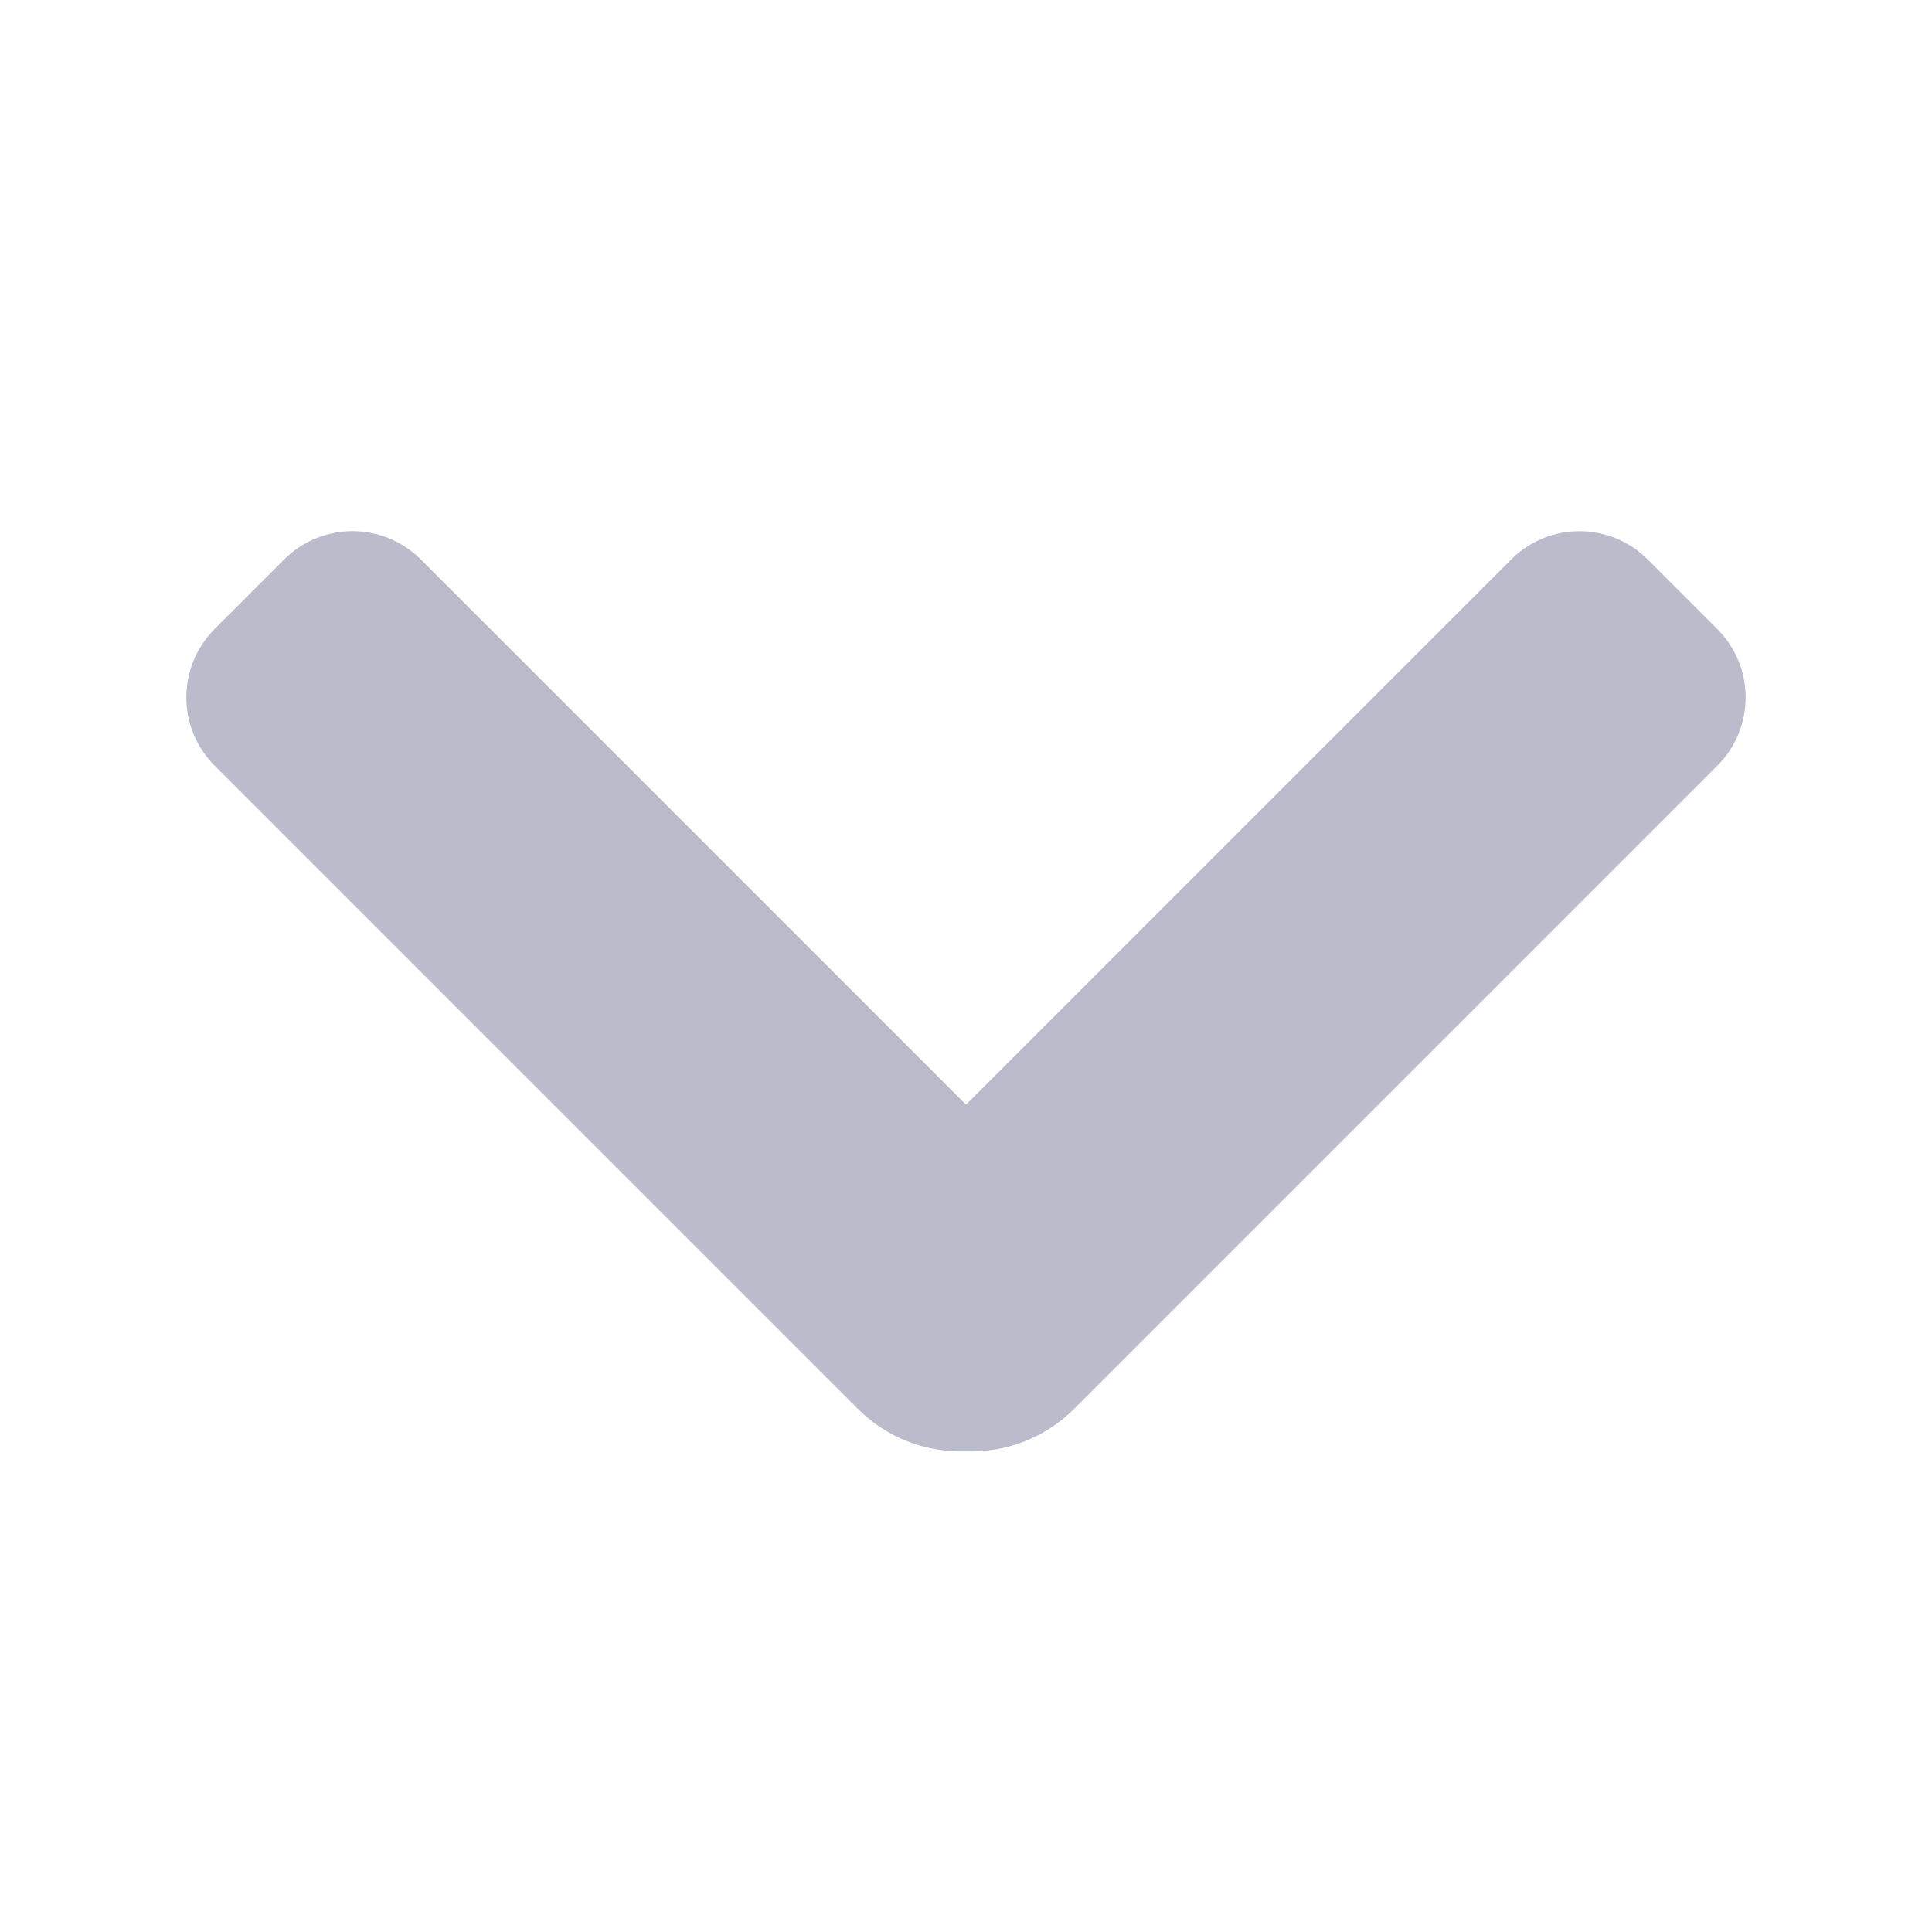 <?xml version="1.0" encoding="UTF-8"?>
<svg width="1024px" height="1024px" viewBox="0 0 1024 1024" version="1.1" xmlns="http://www.w3.org/2000/svg" xmlns:xlink="http://www.w3.org/1999/xlink">
    <!-- Generator: Sketch 52.3 (67297) - http://www.bohemiancoding.com/sketch -->
    <title>顶导航/下拉箭头</title>
    <desc>Created with Sketch.</desc>
    <g id="顶导航/下拉箭头" stroke="none" stroke-width="1" fill="none" fill-rule="evenodd">
        <path d="M359.359,522.25 L767.967,522.25 C796.244,522.25 819.167,545.173 819.167,573.45 L819.167,625.608 C819.167,653.885 796.244,676.808 767.967,676.808 L285.947,676.808 C263.468,676.808 243.23,667.21 229.109,651.888 C214.143,637.795 204.8,617.798 204.8,595.619 L204.8,113.6 C204.8,85.323 227.723,62.4 256,62.4 L308.159,62.4 C336.436,62.4 359.359,85.323 359.359,113.6 L359.359,522.25 Z" id="Combined-Shape" fill="#BABCCC" transform="translate(512, 369.6) rotate(-45) translate(-512, -369.6) "></path>
    </g>
</svg>